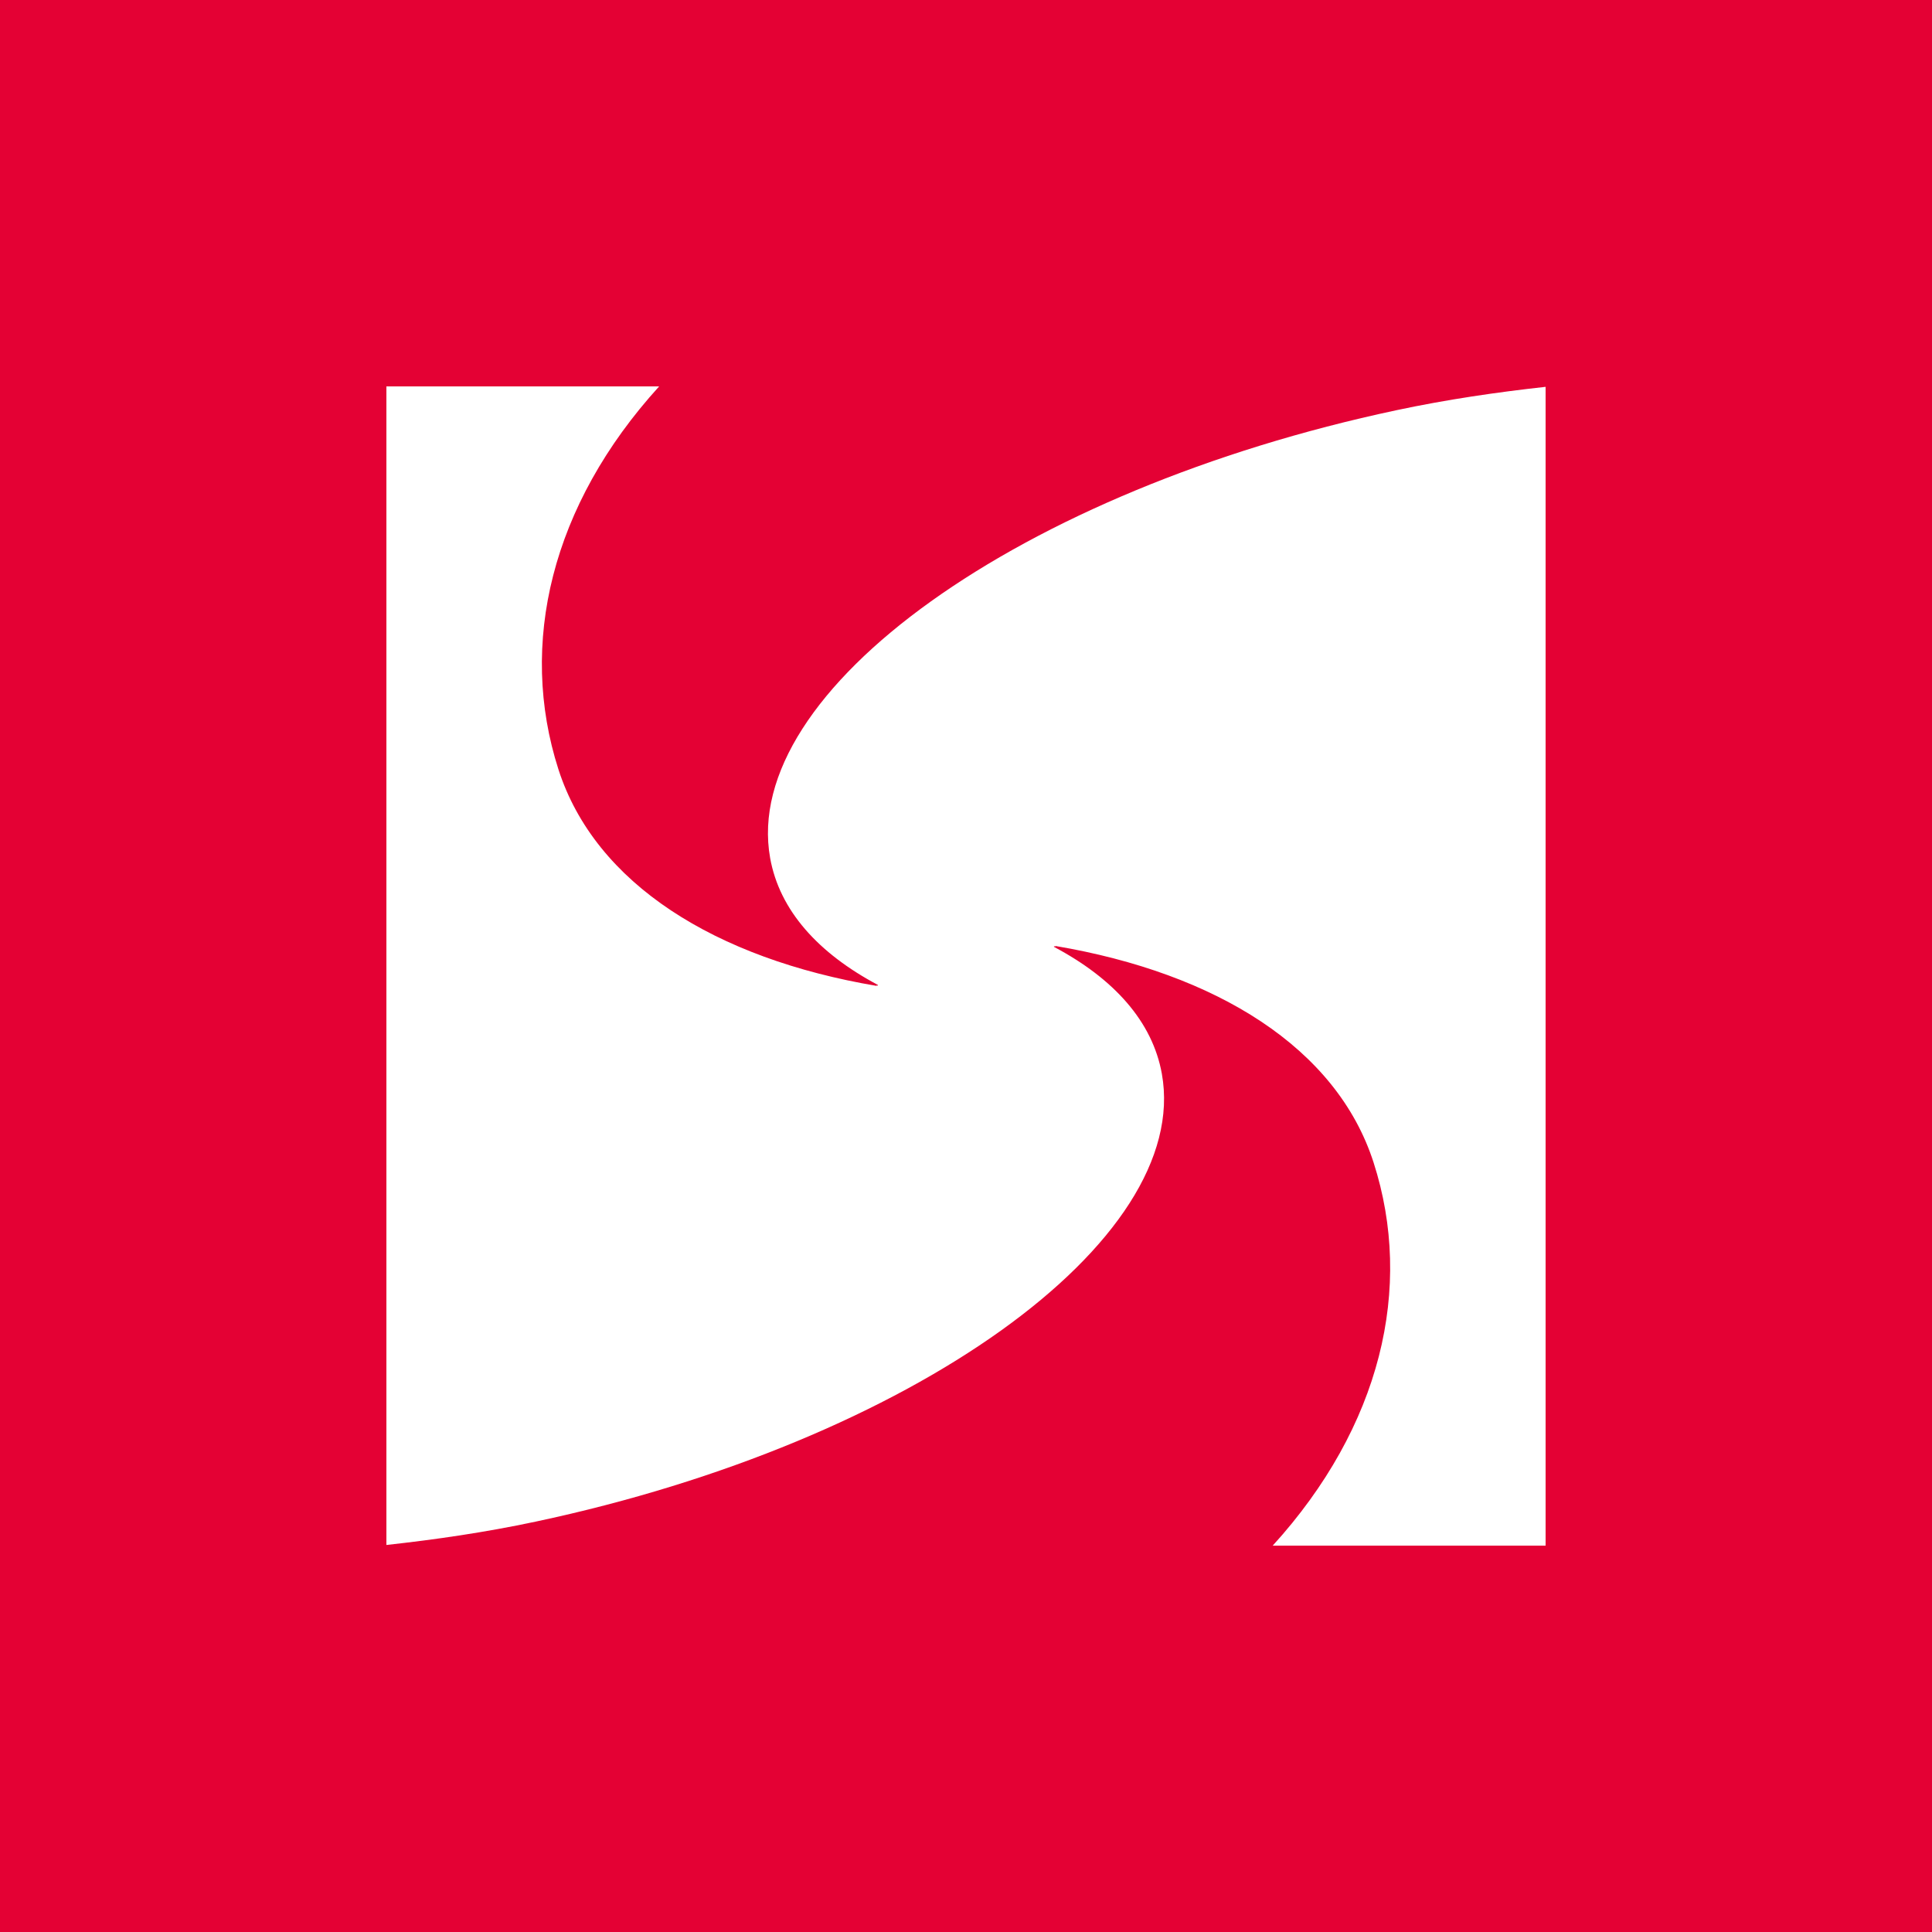 <svg xmlns="http://www.w3.org/2000/svg" viewBox="0 0 40 40">
	<path class="bg-logo" fill="#E40134" d="M0 0h40v40H0z"/>
	<path fill="#fff" d="M28.908 8.494c-7.78 1.653-13.584 5.804-12.963 9.271.194 1.082.993 1.97 2.233 2.628l-.004.019-.019-.021-.004.021c-3.34-.564-5.826-2.113-6.589-4.482-.833-2.591-.154-5.468 2.085-7.93H8v23.987c1.007-.111 2.035-.259 3.093-.484 7.779-1.653 13.584-5.804 12.962-9.271-.194-1.082-.992-1.97-2.235-2.629l.006-.019.019.022.004-.021c3.34.565 5.826 2.113 6.589 4.482.835 2.592.153 5.469-2.088 7.934h5.65V8.009c-1.007.111-2.035.26-3.093.485Z"/>
</svg>